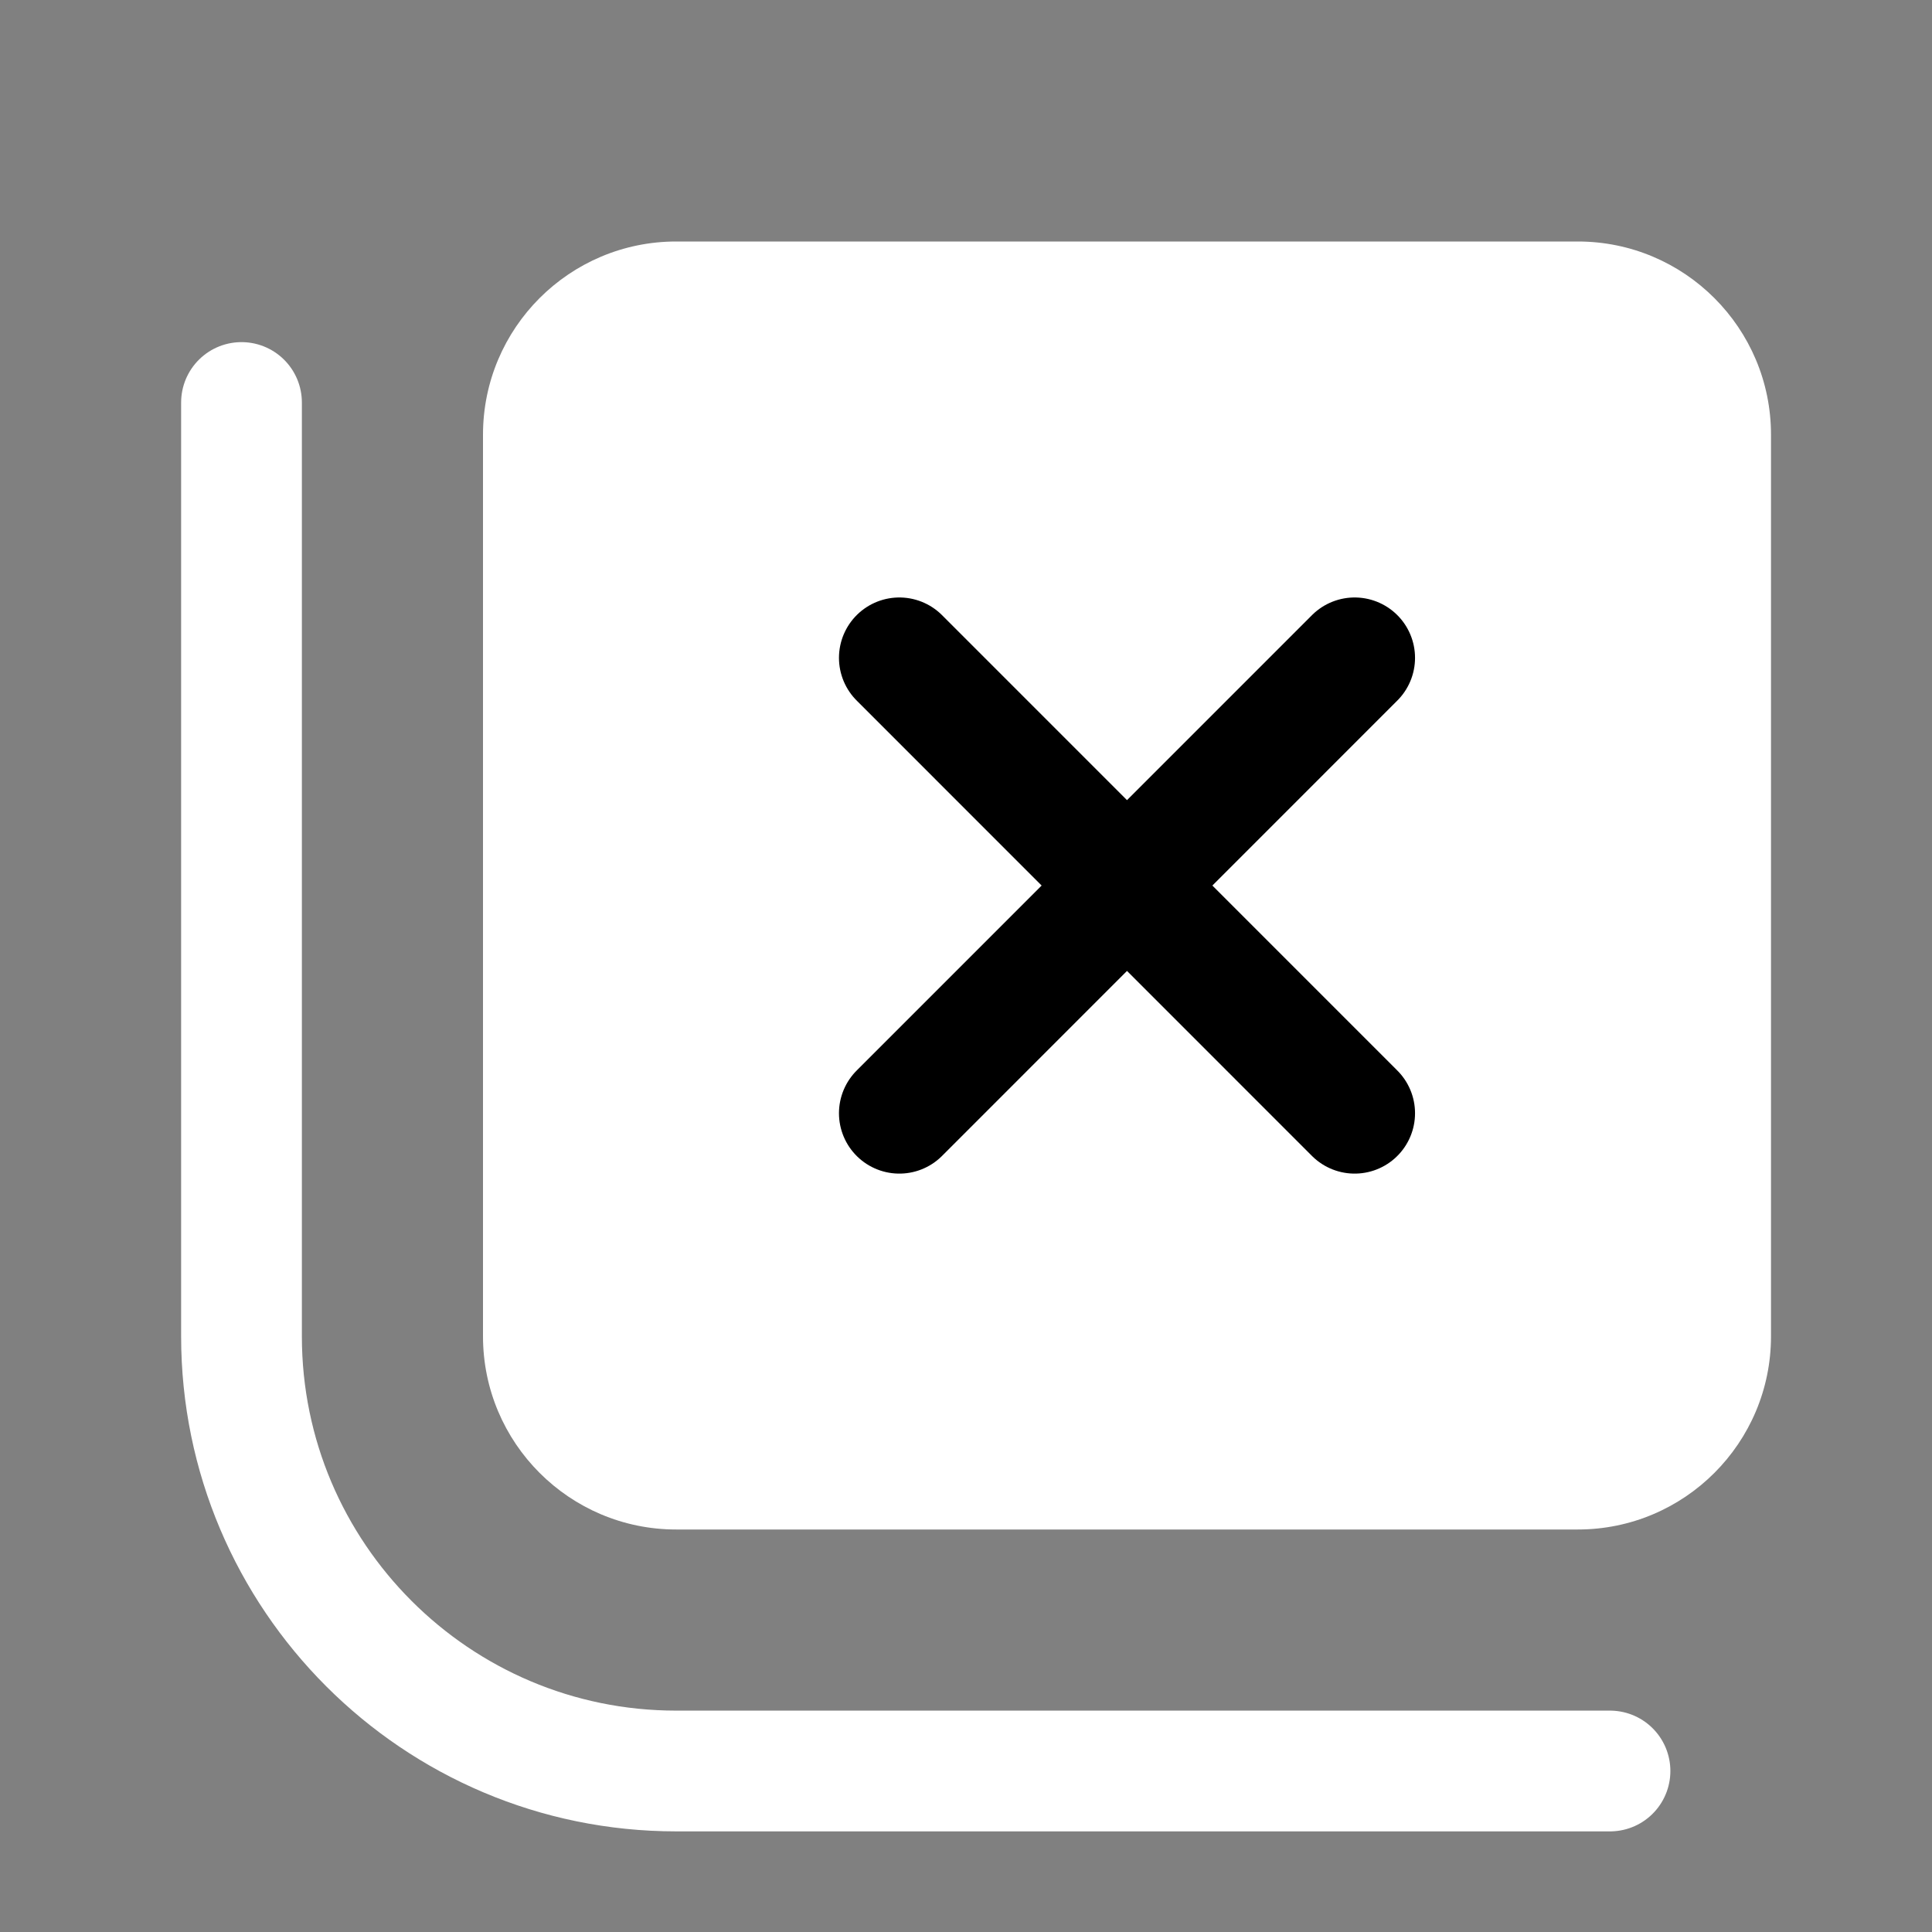 <svg width="24" height="24" viewBox="0 0 24 24" fill="none" xmlns="http://www.w3.org/2000/svg">
<rect x="0" y="0" width="24" height="24" fill="#808080" stroke="none"/>
<path d="M19.6 3H8.4C7.075 3 6 4.075 6 5.4V16.6C6 17.925 7.075 19 8.4 19H19.6C20.925 19 22 17.925 22 16.6V5.4C22 4.075 20.925 3 19.6 3Z" fill="white"/>
<path d="M20 22H8.4C5.42 22 3 19.58 3 16.6V5" stroke="white" stroke-width="1.5" stroke-miterlimit="10" stroke-linecap="round"/>
<path d="M16.828 13.829L11.172 8.172" stroke="black" stroke-width="1.5" stroke-miterlimit="10" stroke-linecap="round"/>
<path d="M16.828 8.172L11.172 13.829" stroke="black" stroke-width="1.5" stroke-miterlimit="10" stroke-linecap="round"/>
</svg>
